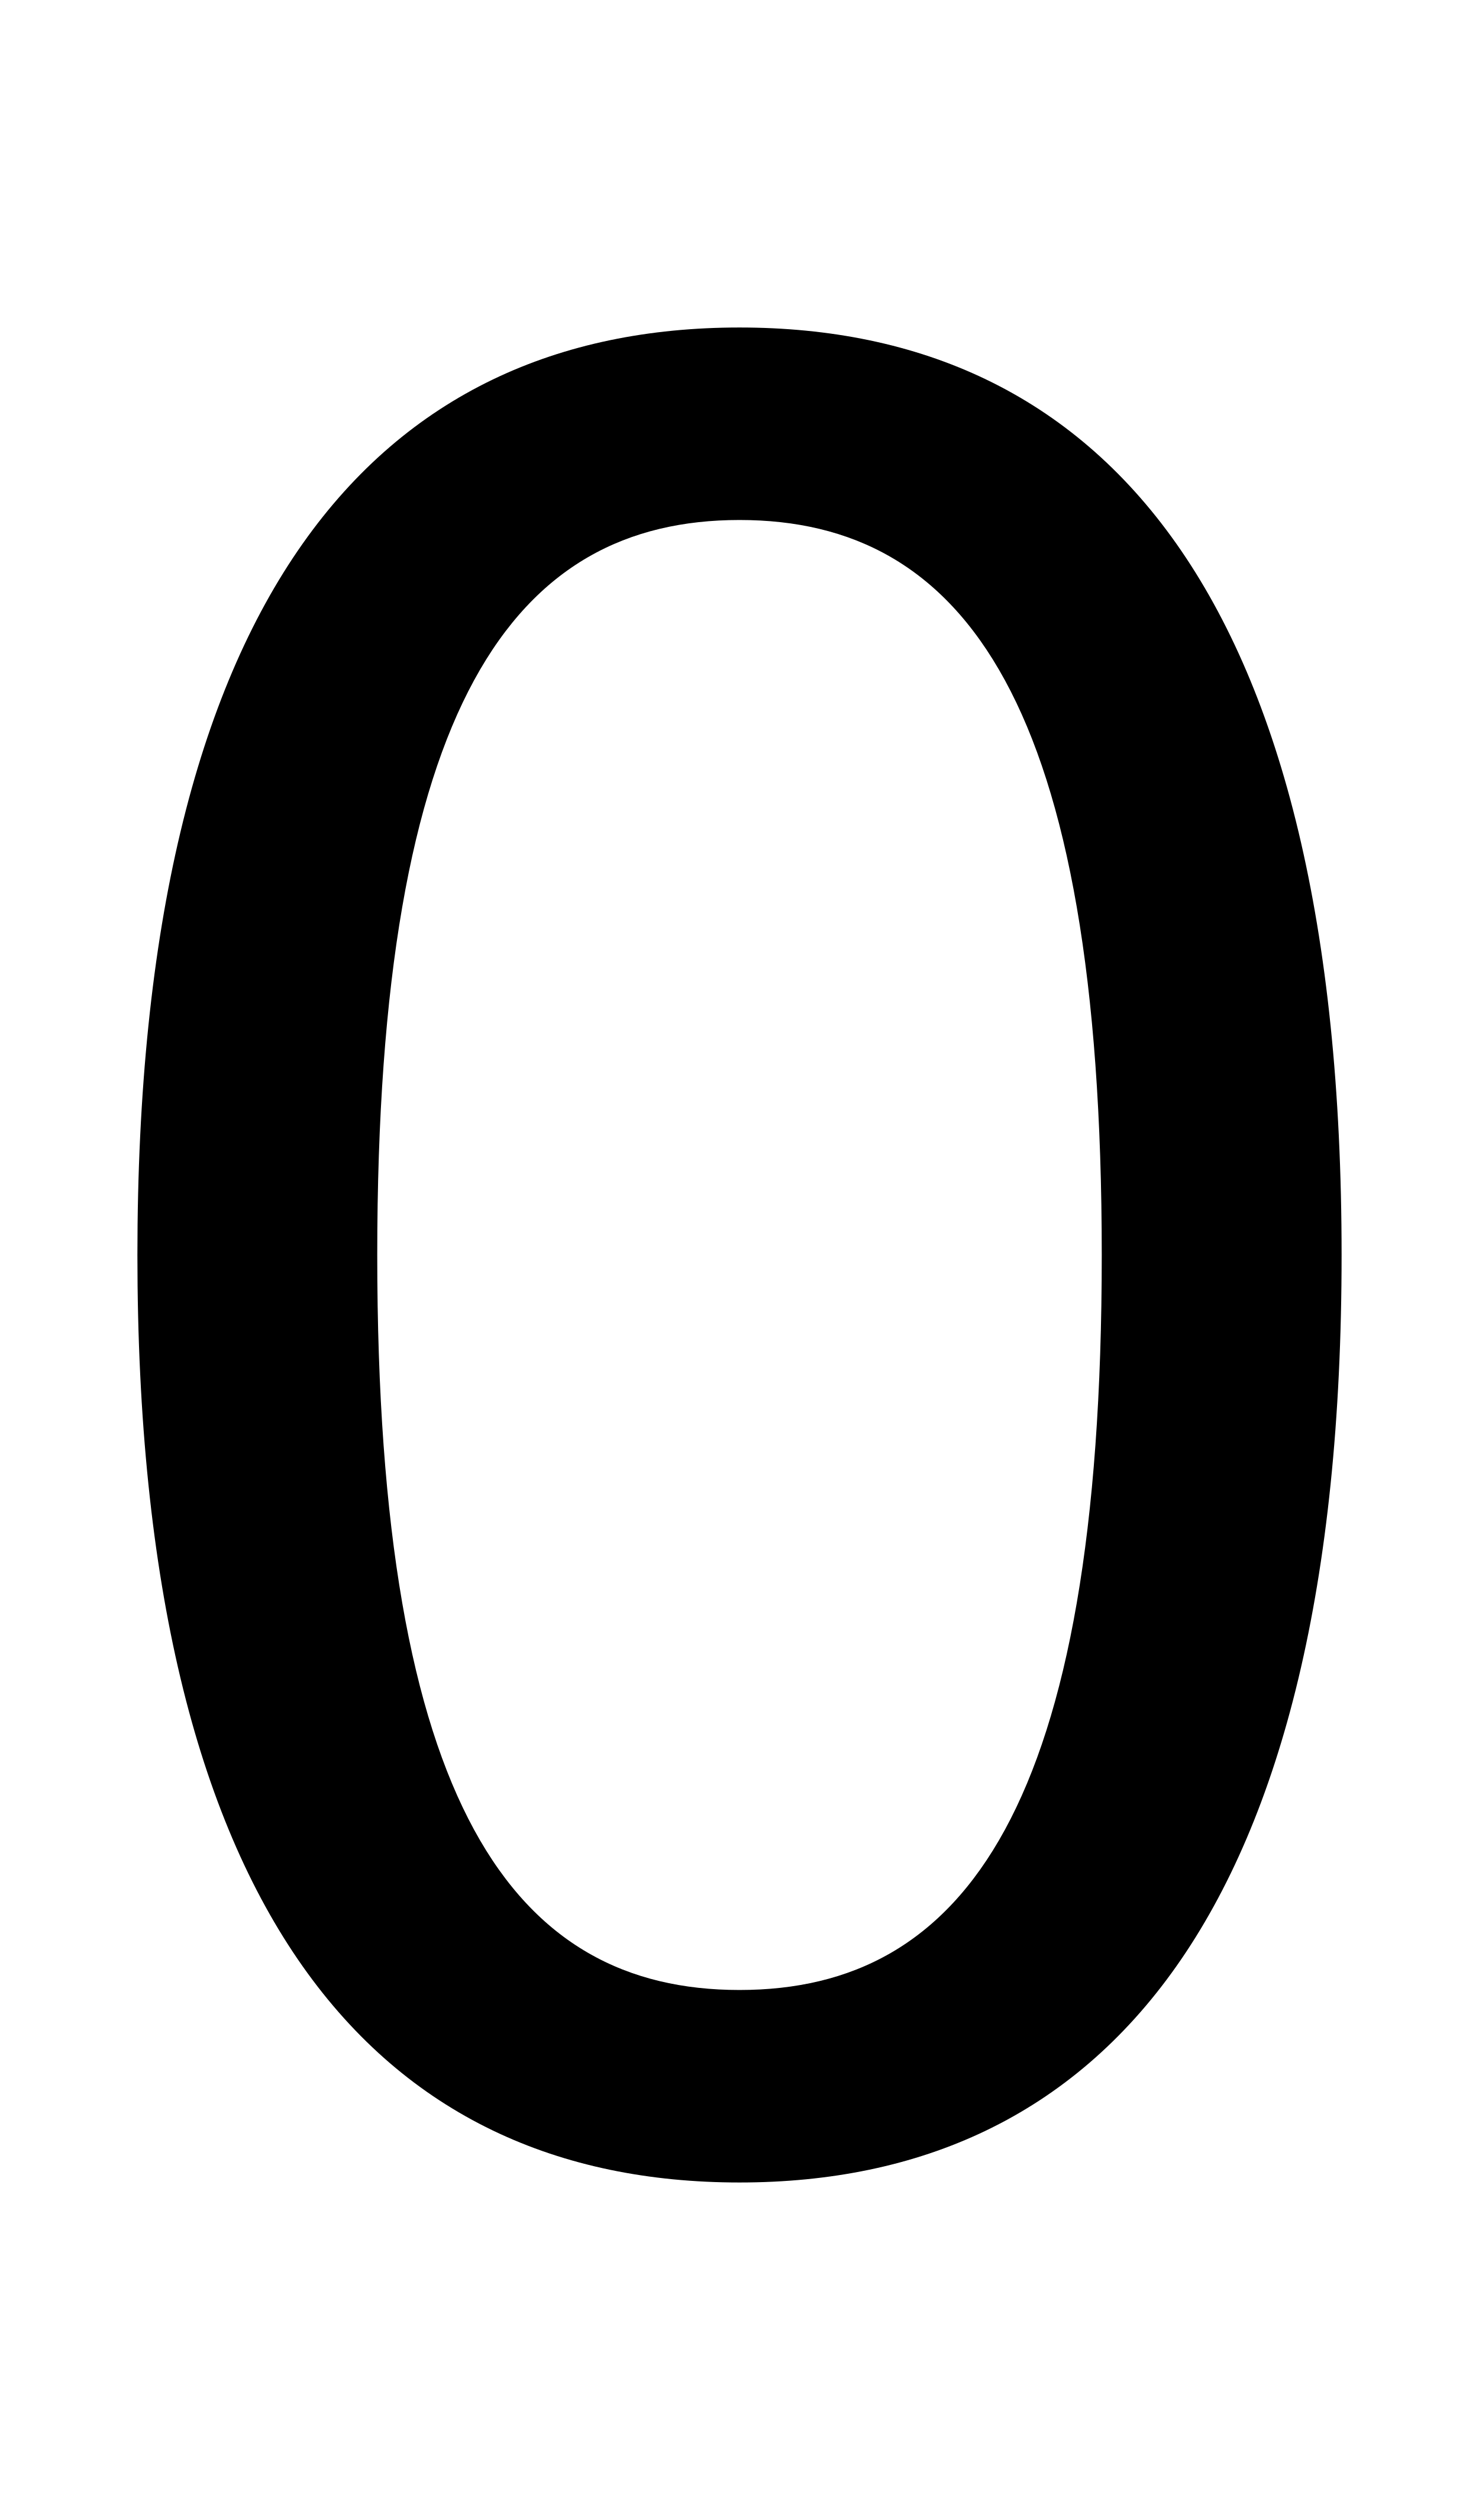 <svg xmlns="http://www.w3.org/2000/svg" viewBox="0 -44.0 29.6 50.0">
    <rect x="0" y="-44.0" width="29.6" height="50.0" fill="#808080" stroke="none"/>
    <g transform="scale(1, -1)">
        <!-- ボディの枠 -->
        <rect x="0" y="-6.0" width="29.6" height="50.0"
            stroke="white" fill="white"/>
        <!-- グリフ座標系の原点 -->
        <circle cx="0" cy="0" r="5" fill="white"/>
        <!-- グリフのアウトライン -->
        <g style="fill:black;stroke:#000000;stroke-width:0;stroke-linecap:round;stroke-linejoin:round;">
        <path d="M 14.8 37.45 C 7.55 37.45 2.75 32.1 2.75 18.9 C 2.75 5.7 7.55 0.35 14.8 0.35 C 22.05 0.35 26.85 5.7 26.85 18.9 C 26.85 32.1 22.05 37.45 14.8 37.45 Z M 14.8 33.6 C 19.3 33.6 22.05 29.95 22.05 18.9 C 22.05 7.85 19.3 4.2 14.8 4.2 C 10.3 4.2 7.55 7.85 7.55 18.9 C 7.55 29.95 10.3 33.6 14.8 33.6 Z"/>
    </g>
    </g>
</svg>
